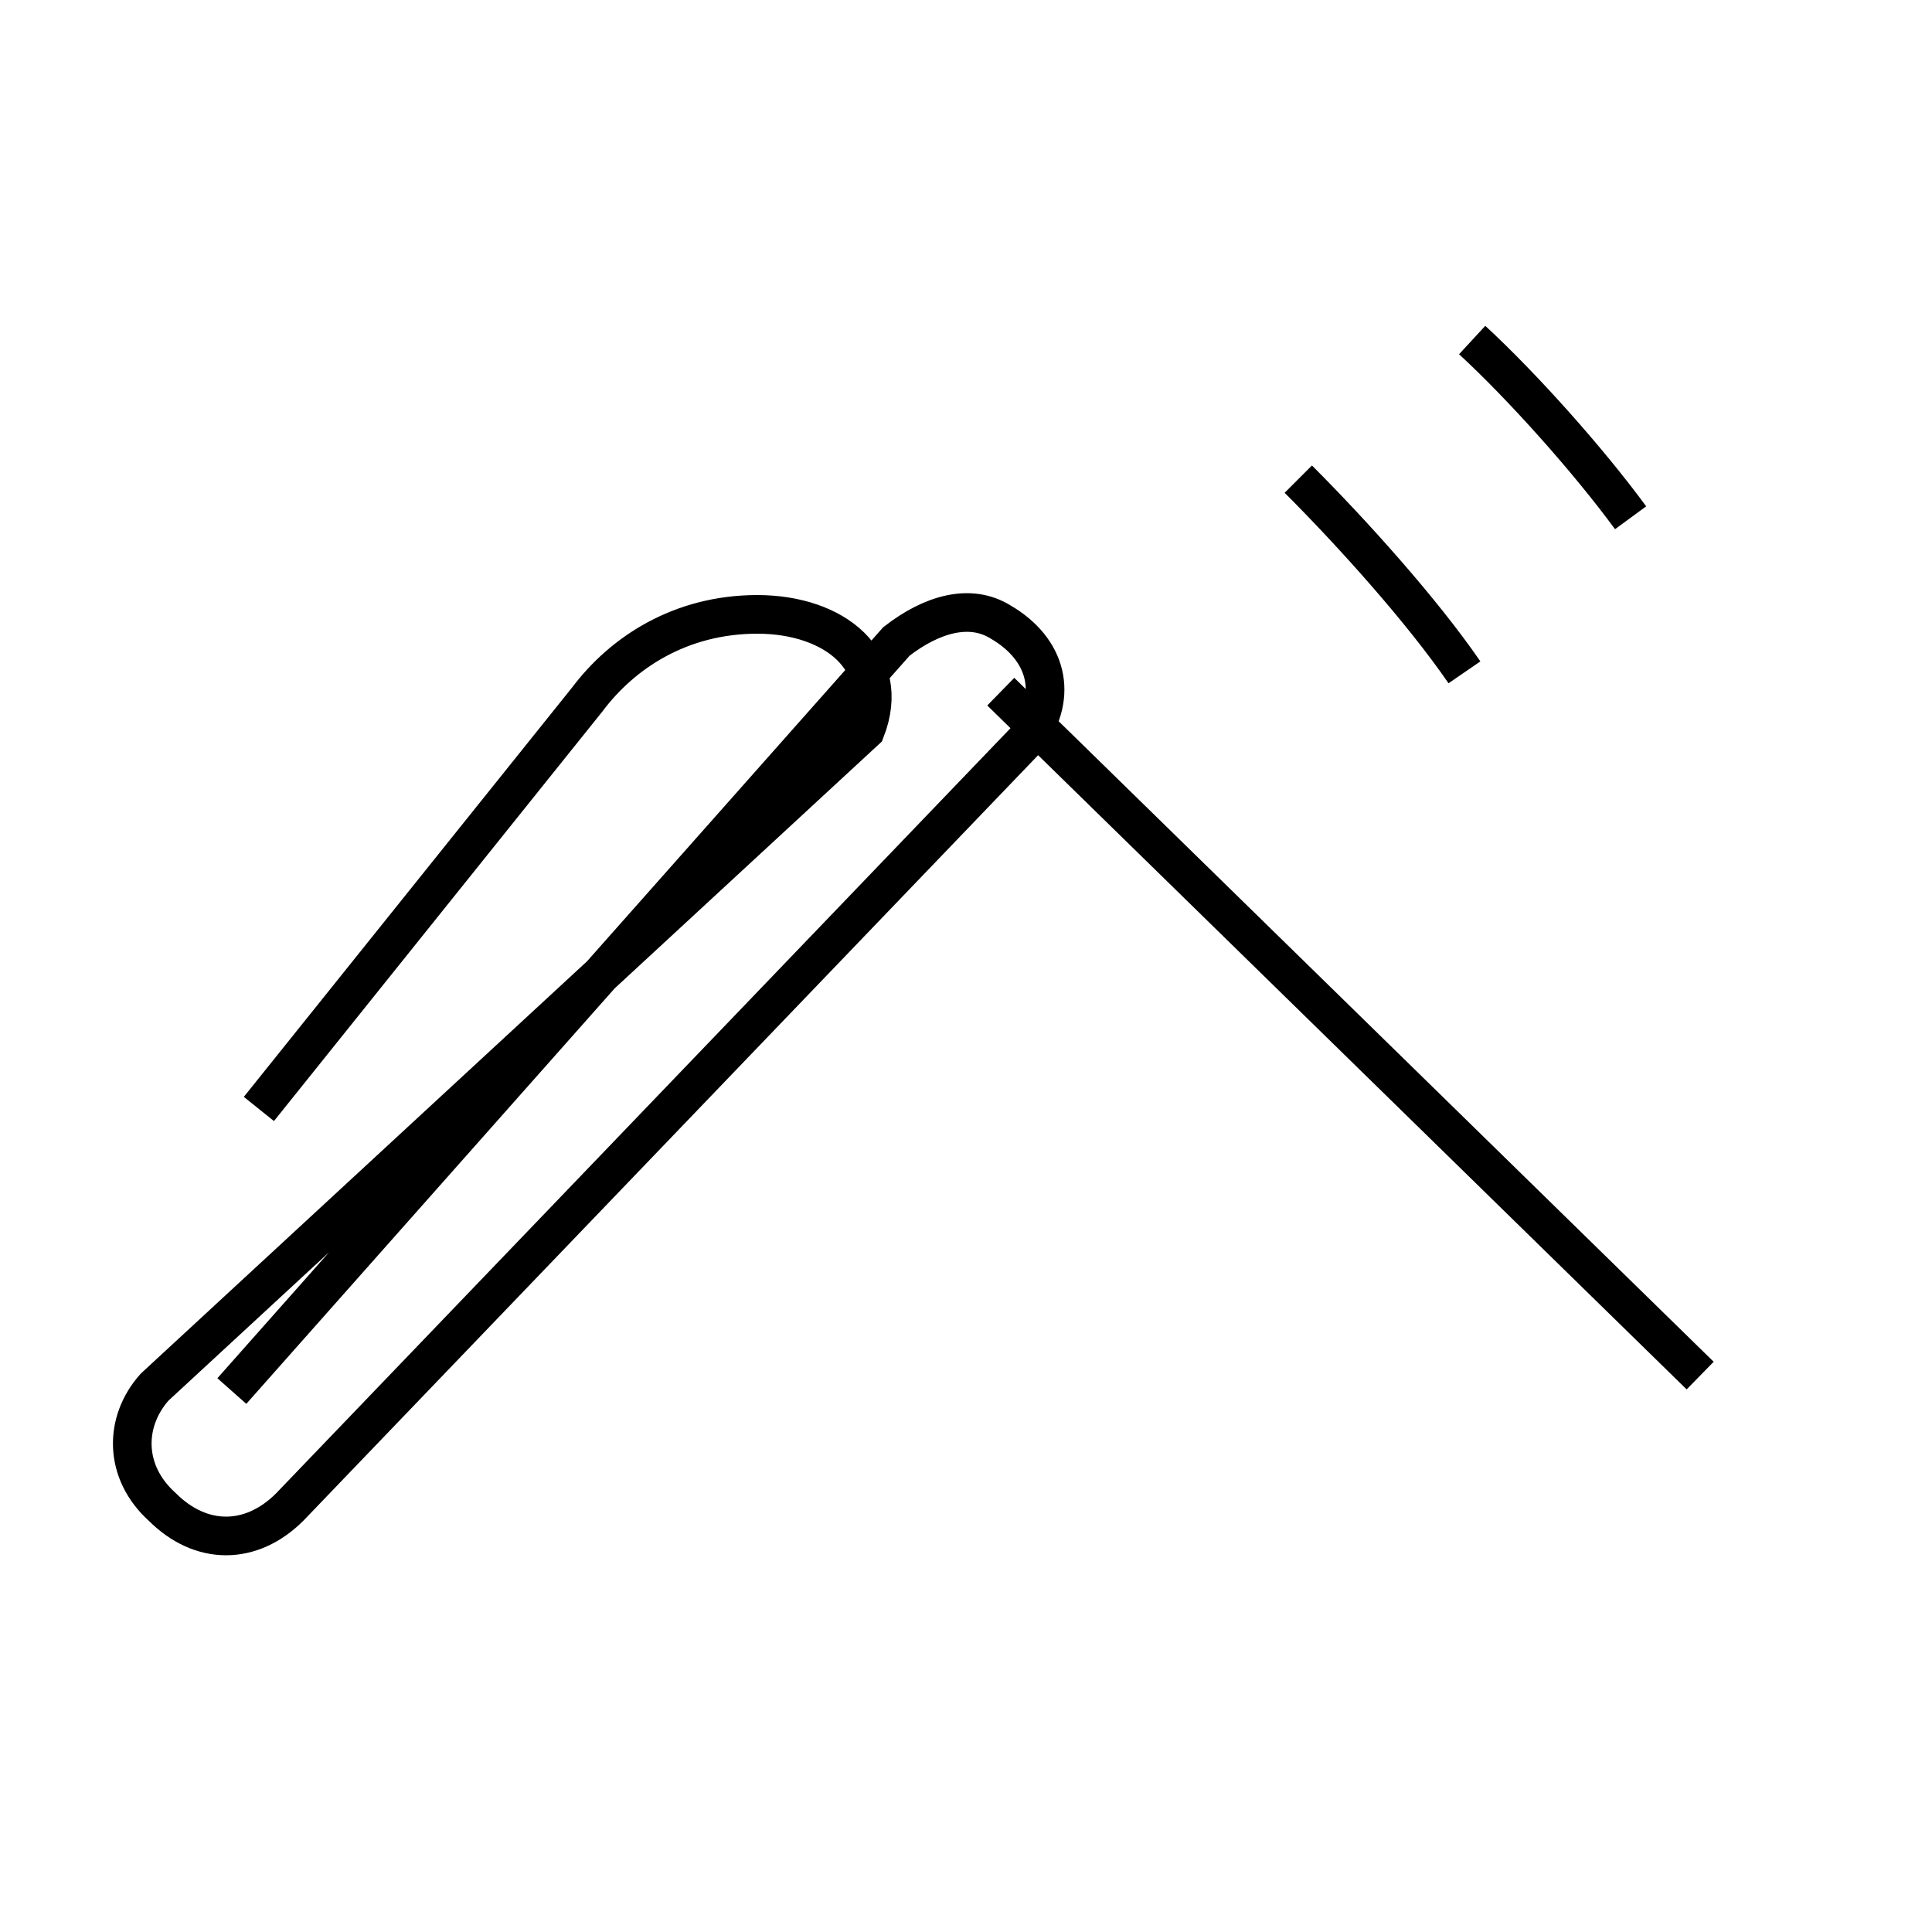 <?xml version='1.0' encoding='utf8'?>
<svg viewBox="0.0 -6.0 50.0 50.0" version="1.1" xmlns="http://www.w3.org/2000/svg">
<rect x="0.0" y="-6.0" width="50.0" height="50.0" fill="#808080" stroke="none"/>
<rect x="-1000" y="-1000" width="2000" height="2000" stroke="white" fill="white"/>
<g style="fill:white;stroke:#000000;  stroke-width:1">
<path d="M 6.7 -15.3 L 15.2 -25.9 C 16.1 -27.1 17.6 -28.1 19.6 -28.1 C 21.6 -28.1 23.1 -26.9 22.4 -25.1 L 4.0 -8.1 C 3.2 -7.2 3.2 -5.9 4.2 -5.0 C 5.2 -4.0 6.5 -4.0 7.5 -5.0 L 26.6 -24.9 C 27.4 -26.0 27.1 -27.2 25.9 -27.9 C 25.1 -28.4 24.1 -28.1 23.2 -27.4 L 6.0 -8.0 M 44.0 -8.4 L 25.9 -26.1 M 33.6 -31.6 C 35.0 -30.2 36.8 -28.2 37.9 -26.6 M 38.1 -35.2 C 39.4 -34.0 41.1 -32.1 42.2 -30.6" transform="translate(0.0 38.0)" />
</g>
</svg>